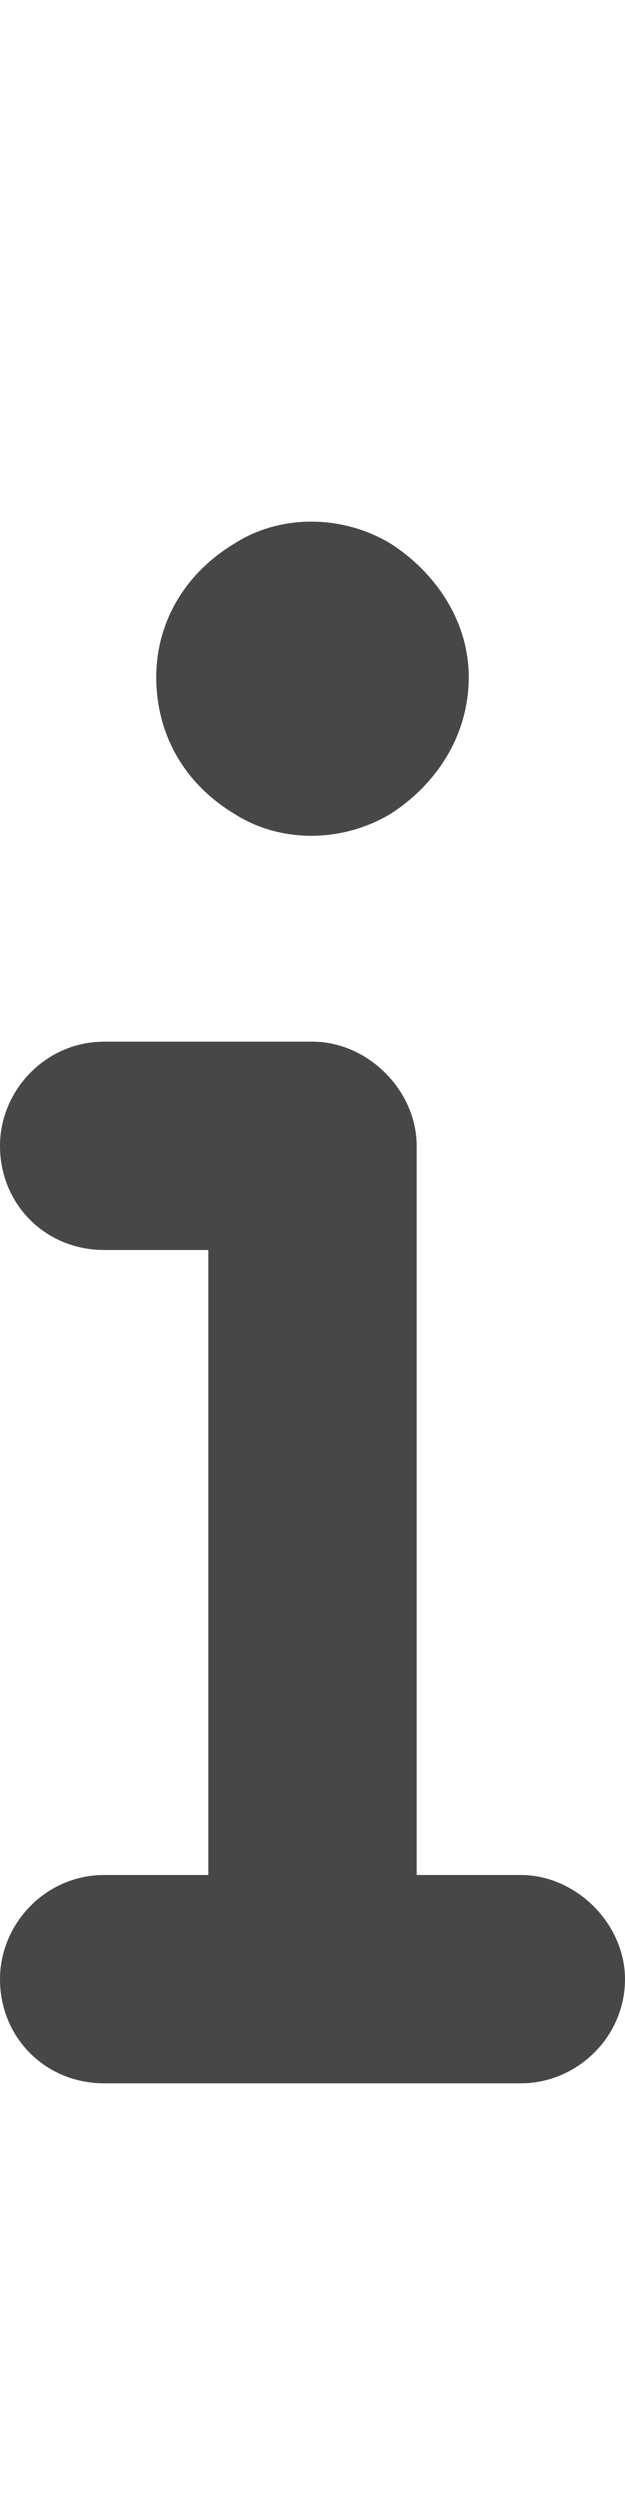 <svg width="9" height="36" viewBox="0 0 9 36" fill="none" xmlns="http://www.w3.org/2000/svg">
<g id="label-paired / xl / info-xl / fill" clip-path="url(#clip0_2556_19478)">
<path id="icon" d="M2.25 9.75C2.25 8.953 2.672 8.25 3.375 7.828C4.031 7.406 4.922 7.406 5.625 7.828C6.281 8.25 6.75 8.953 6.75 9.75C6.75 10.594 6.281 11.297 5.625 11.719C4.922 12.141 4.031 12.141 3.375 11.719C2.672 11.297 2.25 10.594 2.25 9.75ZM0 16.5C0 15.703 0.656 15 1.5 15H4.5C5.297 15 6 15.703 6 16.5V27H7.5C8.297 27 9 27.703 9 28.5C9 29.344 8.297 30 7.5 30H1.5C0.656 30 0 29.344 0 28.5C0 27.703 0.656 27 1.5 27H3V18H1.5C0.656 18 0 17.344 0 16.5Z" fill="black" fill-opacity="0.72"/>
</g>
<defs>
<clipPath id="clip0_2556_19478">
<rect width="9" height="36" fill="white"/>
</clipPath>
</defs>
</svg>
